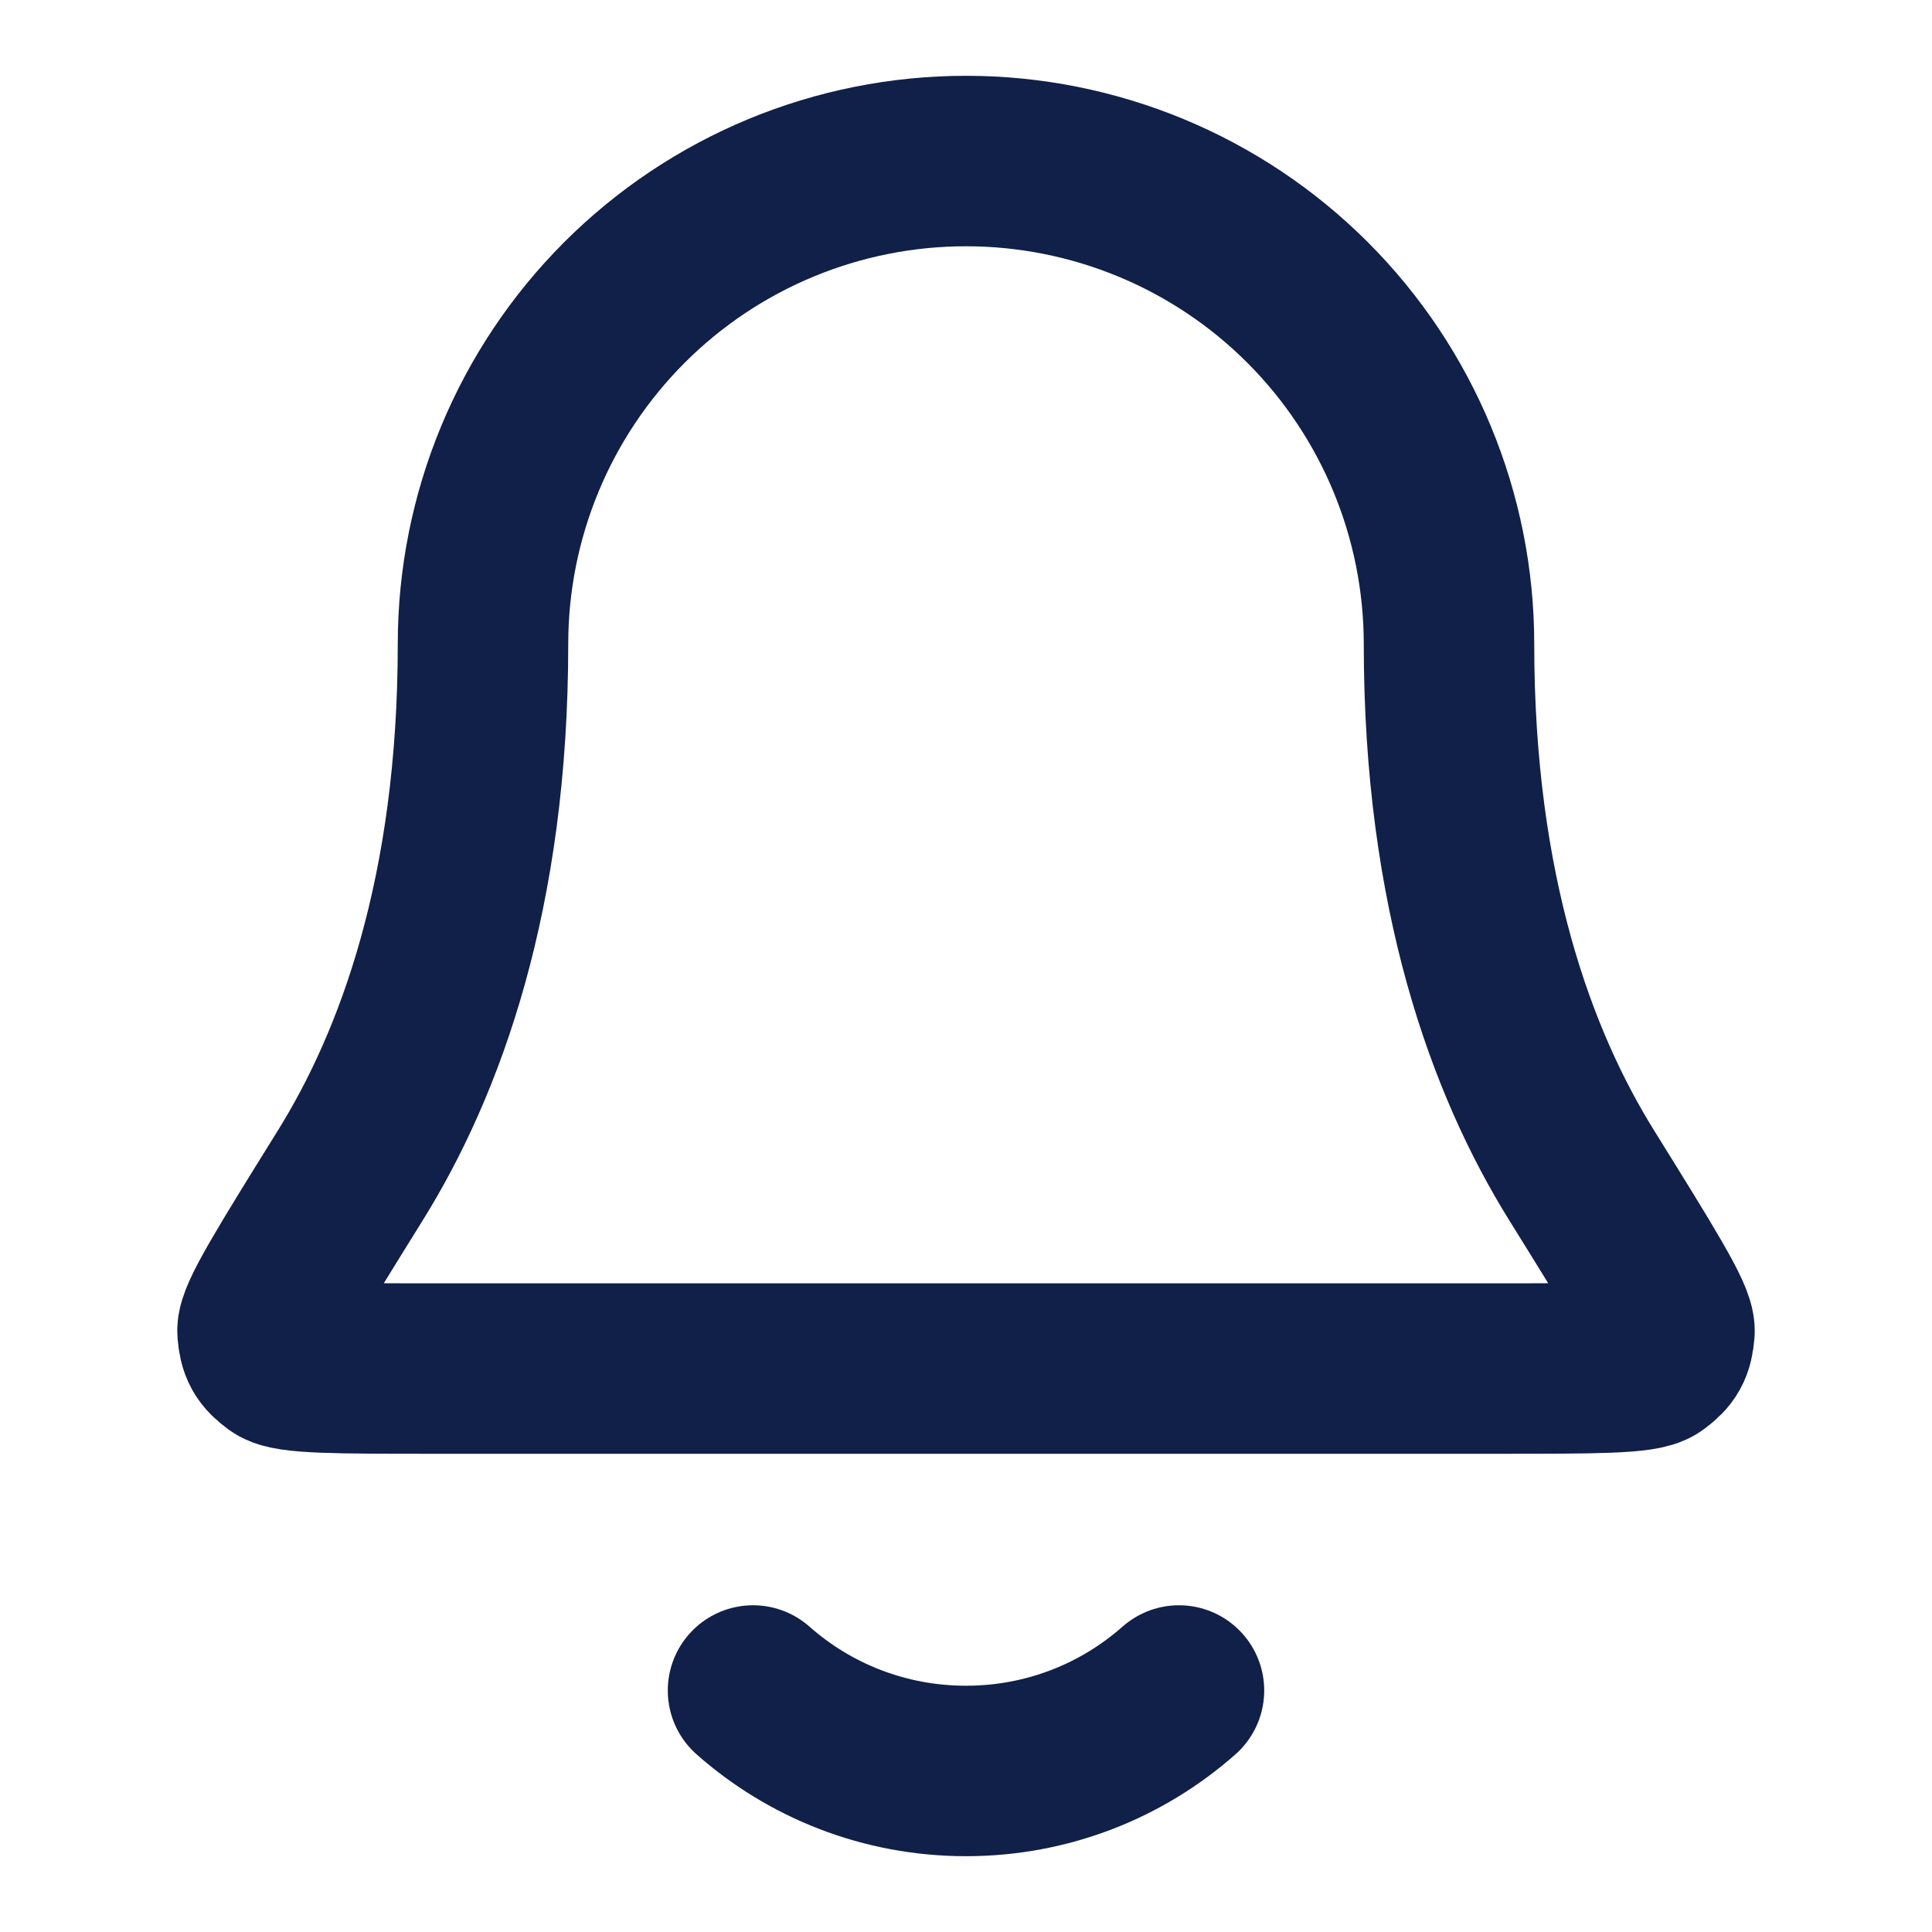 <svg width="17" height="17" viewBox="0 0 17 17" fill="none" xmlns="http://www.w3.org/2000/svg">
<path d="M6.626 14.875C7.125 15.316 7.781 15.583 8.5 15.583C9.219 15.583 9.875 15.316 10.374 14.875M12.75 5.667C12.75 4.539 12.302 3.458 11.505 2.661C10.708 1.864 9.627 1.417 8.5 1.417C7.373 1.417 6.292 1.864 5.495 2.661C4.698 3.458 4.25 4.539 4.25 5.667C4.25 7.856 3.698 9.354 3.081 10.345C2.561 11.182 2.301 11.6 2.31 11.716C2.321 11.845 2.348 11.895 2.452 11.972C2.546 12.042 2.97 12.042 3.817 12.042H13.183C14.03 12.042 14.454 12.042 14.548 11.972C14.652 11.895 14.679 11.845 14.69 11.716C14.699 11.6 14.439 11.182 13.919 10.345C13.302 9.354 12.75 7.856 12.75 5.667Z" stroke="#102048" stroke-width="1.5" stroke-linecap="round" stroke-linejoin="round"/>
</svg>
